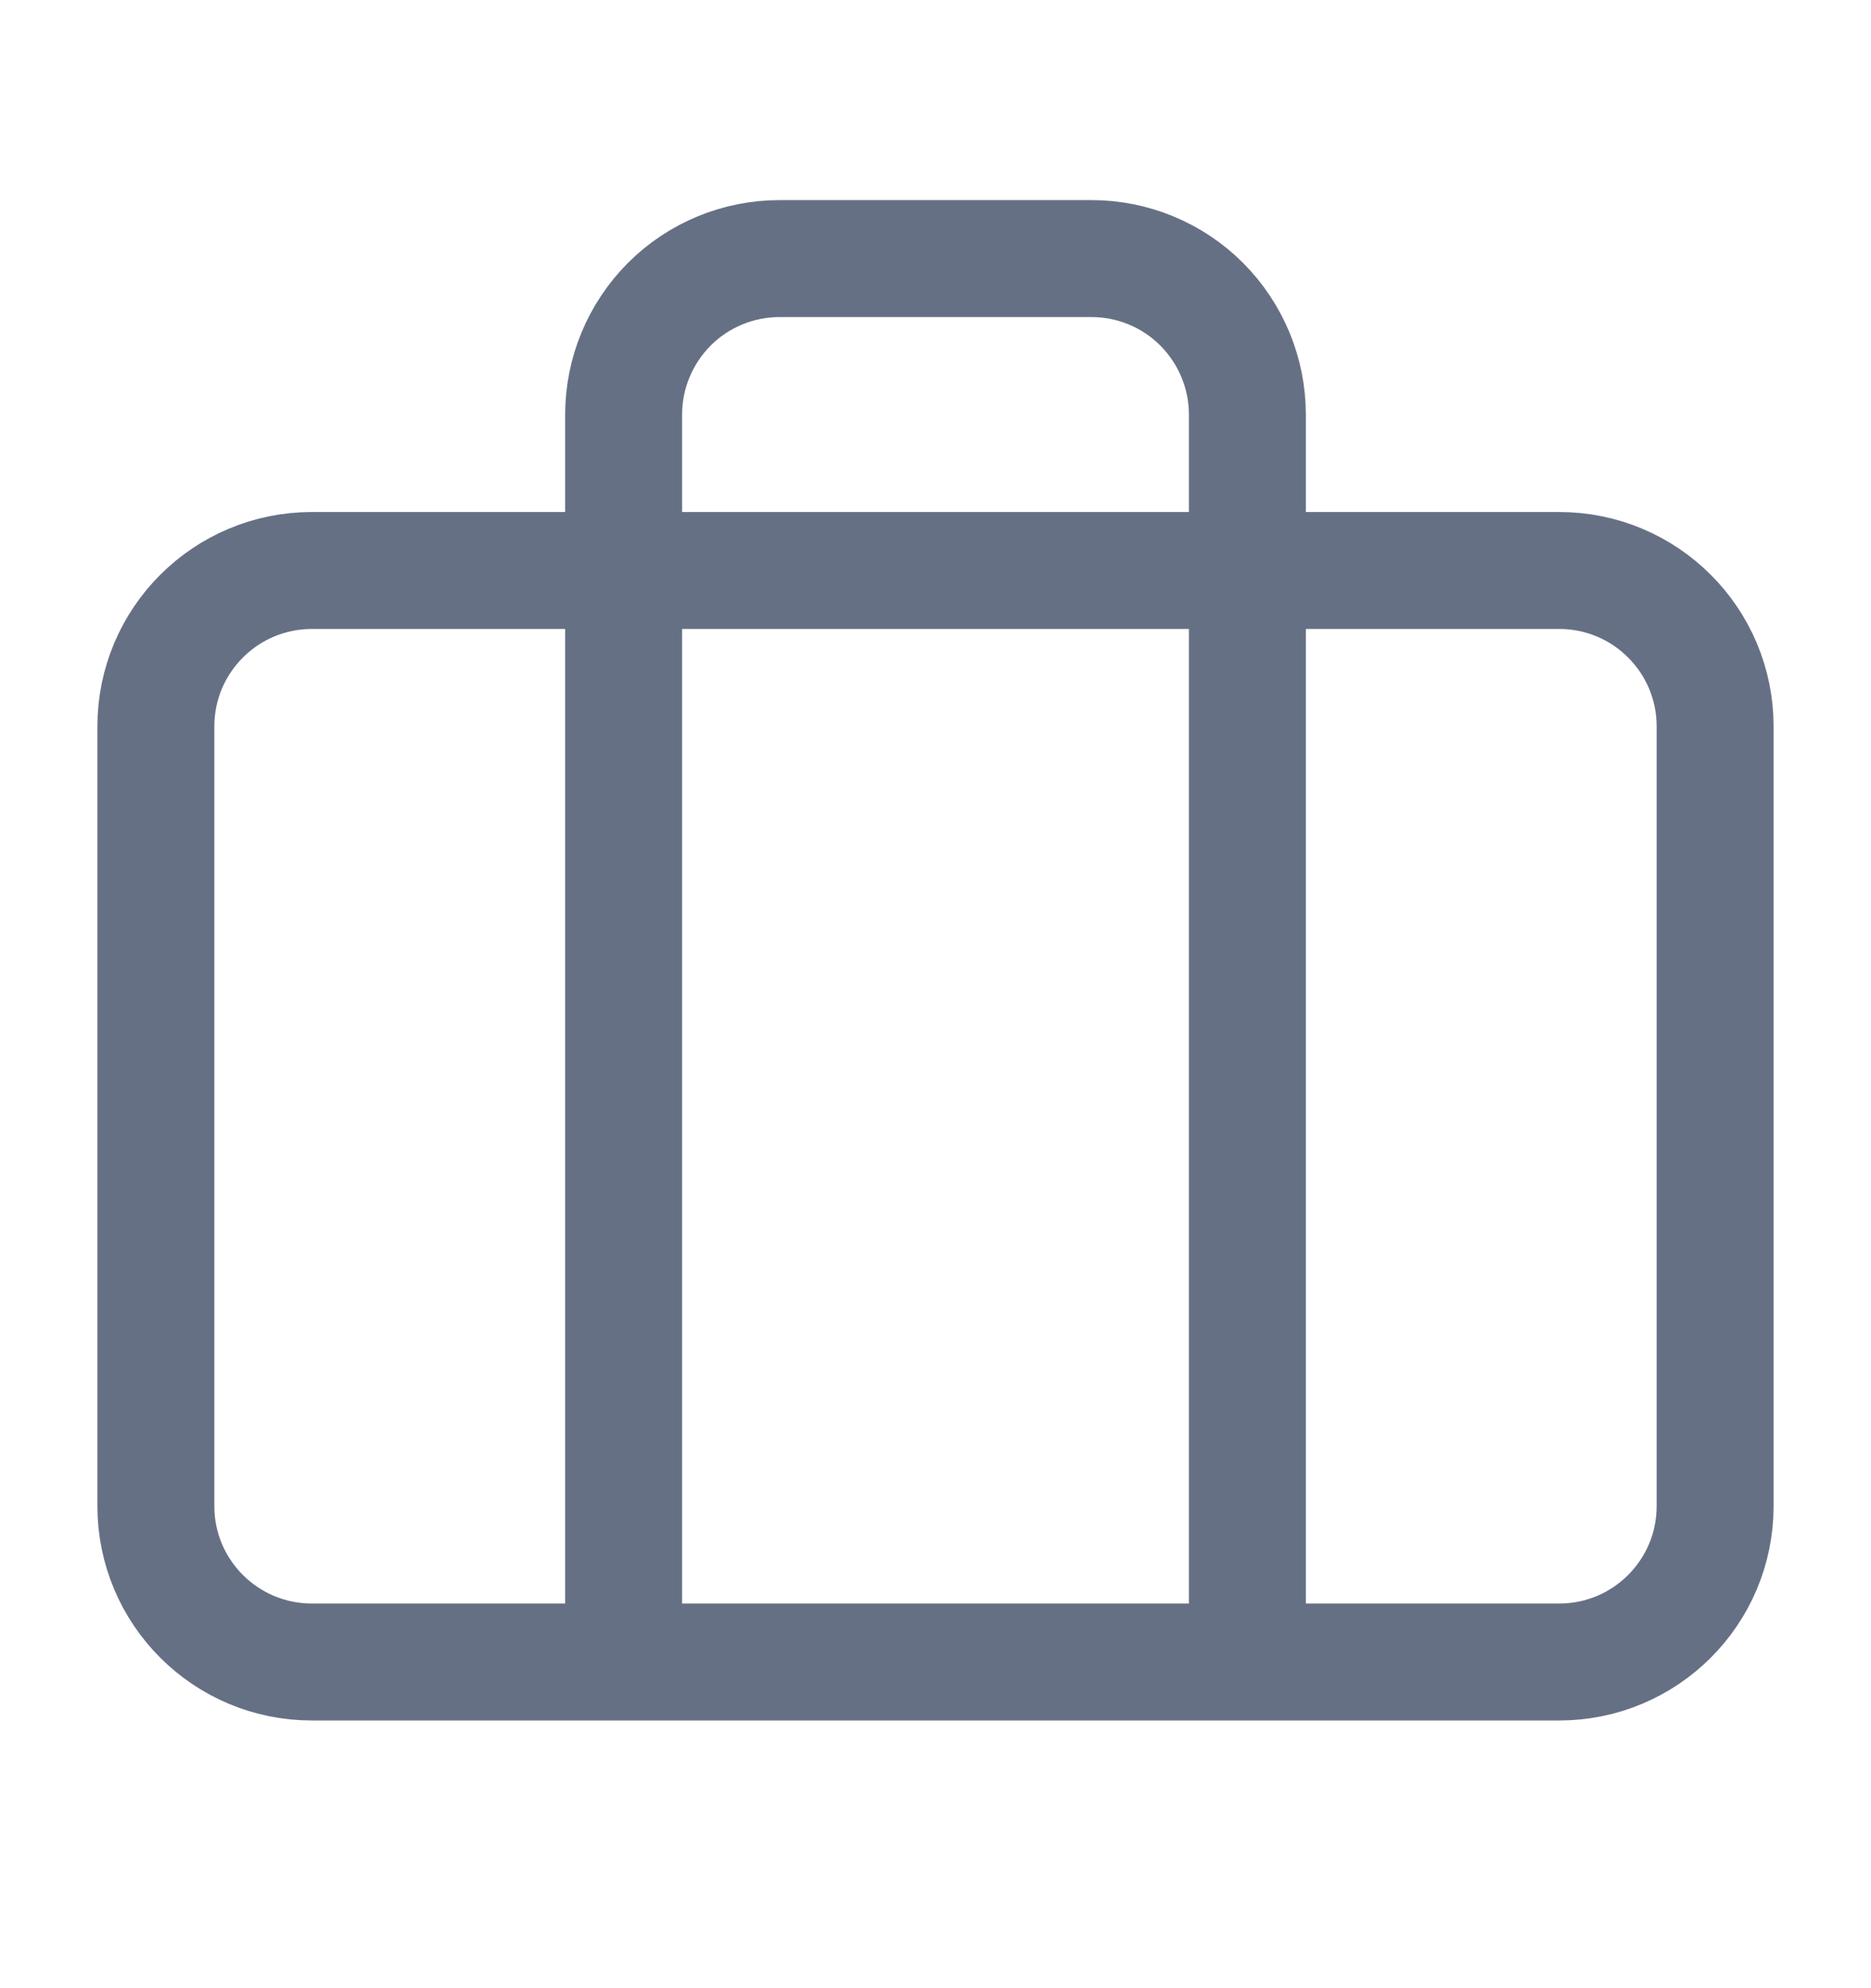 <svg width="16" height="17" viewBox="0 0 16 17" fill="none" xmlns="http://www.w3.org/2000/svg">
<g id="briefcase">
<path id="Icon" d="M10.667 14.211V3.544C10.667 3.191 10.526 2.852 10.276 2.601C10.026 2.351 9.687 2.211 9.334 2.211H6.667C6.313 2.211 5.974 2.351 5.724 2.601C5.474 2.852 5.333 3.191 5.333 3.544V14.211M2.667 4.878H13.334C14.07 4.878 14.667 5.475 14.667 6.211V12.878C14.667 13.614 14.07 14.211 13.334 14.211H2.667C1.93 14.211 1.333 13.614 1.333 12.878V6.211C1.333 5.475 1.93 4.878 2.667 4.878Z" stroke="#667085" stroke-linecap="round" stroke-linejoin="round"/>
</g>
</svg>
